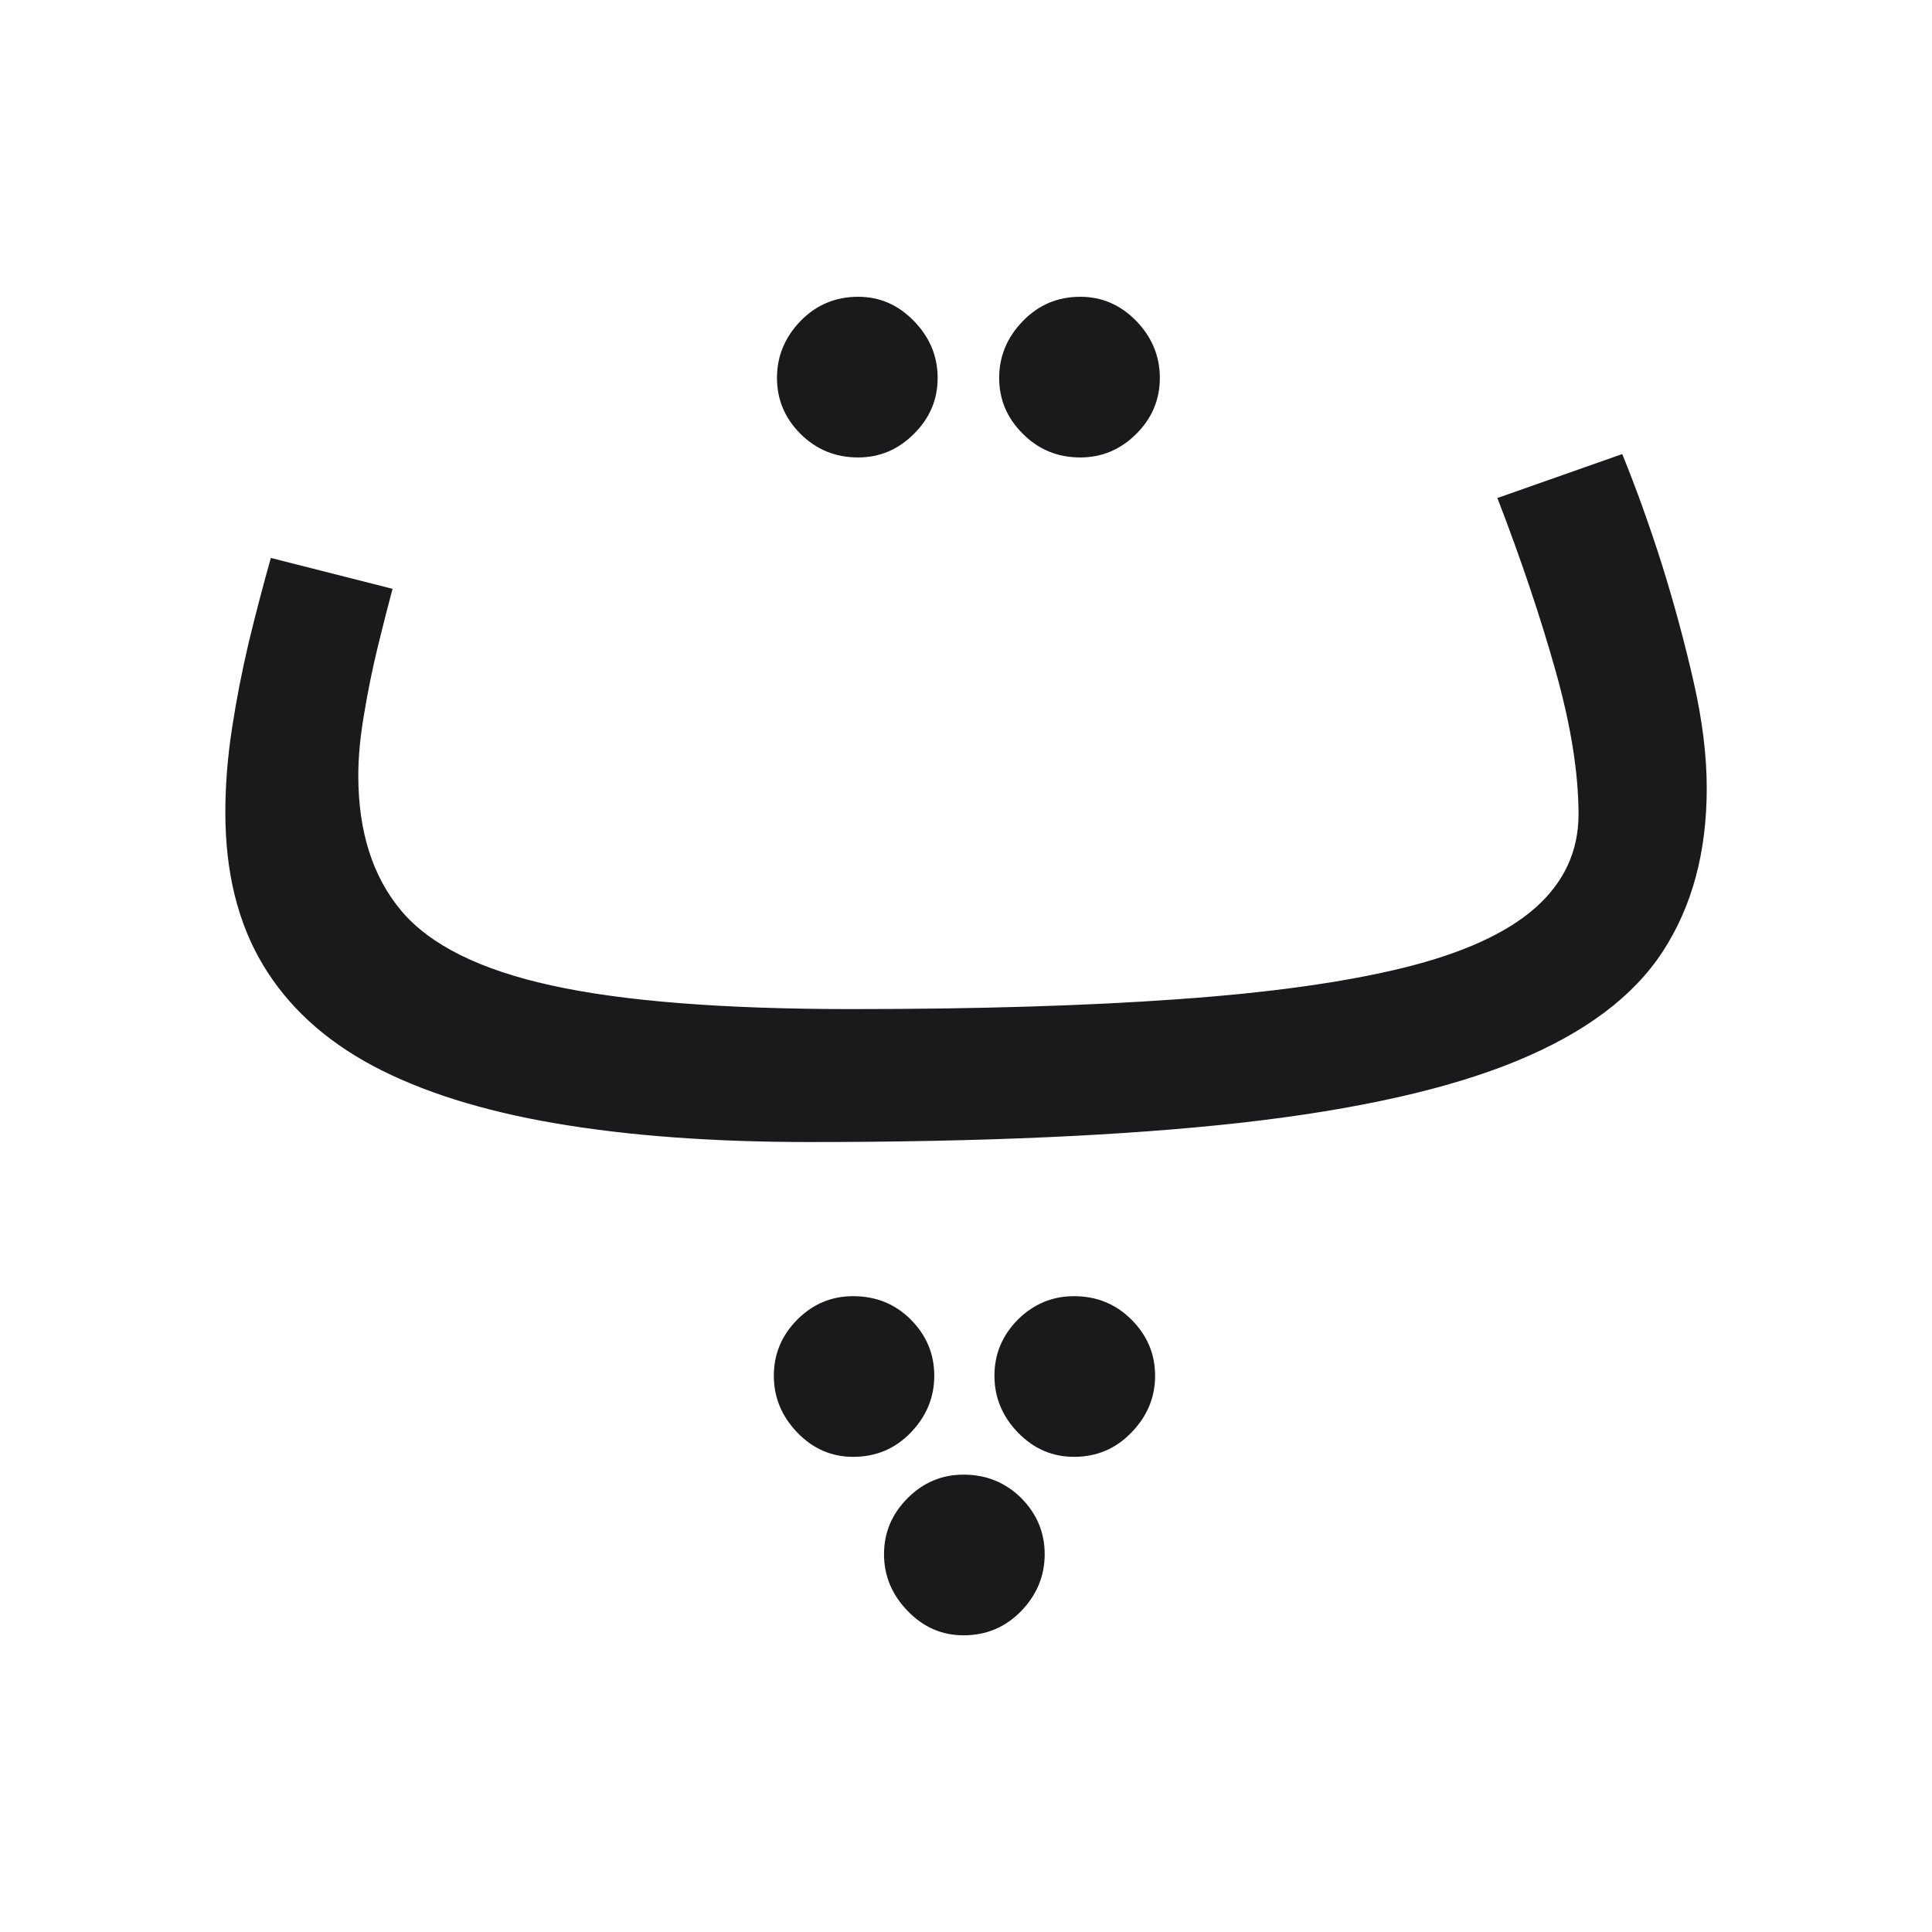 <svg width="85.736" height="85.736" viewBox="0 0 85.736 85.736" fill="none" xmlns="http://www.w3.org/2000/svg"><path d="M35.92 50.68L35.92 50.68L37.79 44.78L37.79 44.78Q46.22 44.78 52.30 44.34L52.30 44.34L52.30 44.34Q58.38 43.91 62.31 42.94L62.31 42.94L62.31 42.94Q66.23 41.97 68.14 40.28L68.14 40.28L68.14 40.28Q70.05 38.58 70.05 36.14L70.05 36.14L70.05 36.14Q70.05 33.40 69.04 29.80L69.04 29.80L69.04 29.80Q68.03 26.20 66.45 22.10L66.45 22.10L71.99 20.15L71.99 20.15Q72.93 22.46 73.76 25.08L73.76 25.08L73.76 25.08Q74.58 27.71 75.16 30.27L75.16 30.27L75.16 30.27Q75.74 32.82 75.74 34.98L75.74 34.98L75.74 34.98Q75.74 39.23 73.79 42.22L73.79 42.22L73.79 42.22Q71.85 45.21 67.31 47.08L67.31 47.08L67.31 47.08Q62.78 48.95 55.11 49.82L55.11 49.82L55.11 49.82Q47.44 50.68 35.92 50.68ZM39.23 48.38L35.92 50.68L35.92 50.68Q29.51 50.68 24.65 49.85L24.65 49.85L24.65 49.85Q19.79 49.02 16.55 47.30L16.55 47.30L16.55 47.30Q13.31 45.57 11.66 42.80L11.66 42.80L11.66 42.80Q10 40.02 10 36.06L10 36.06L10 36.06Q10 34.26 10.29 32.36L10.29 32.36L10.29 32.36Q10.58 30.45 11.04 28.50L11.04 28.50L11.04 28.50Q11.51 26.56 12.02 24.76L12.02 24.76L17.42 26.13L17.42 26.13Q17.13 27.21 16.77 28.68L16.77 28.68L16.77 28.68Q16.41 30.16 16.16 31.67L16.16 31.67L16.16 31.67Q15.90 33.18 15.90 34.41L15.90 34.41L15.90 34.41Q15.90 38.15 17.81 40.42L17.81 40.42L17.81 40.42Q19.72 42.69 24.47 43.73L24.47 43.73L24.47 43.73Q29.22 44.78 37.79 44.78L37.79 44.78L39.23 48.38ZM42.76 72.57L42.76 72.57L42.76 72.57Q41.32 72.57 40.28 71.49L40.28 71.49L40.28 71.49Q39.23 70.41 39.23 68.97L39.23 68.97L39.23 68.97Q39.23 67.53 40.28 66.48L40.28 66.48L40.28 66.48Q41.32 65.44 42.76 65.44L42.76 65.44L42.76 65.44Q44.27 65.44 45.32 66.48L45.32 66.48L45.32 66.48Q46.36 67.53 46.36 68.97L46.36 68.97L46.36 68.97Q46.36 70.41 45.32 71.49L45.32 71.49L45.32 71.49Q44.27 72.57 42.76 72.57ZM47.66 64.65L47.66 64.65L47.66 64.65Q46.22 64.65 45.17 63.57L45.17 63.57L45.17 63.57Q44.13 62.49 44.13 61.05L44.13 61.05L44.13 61.05Q44.13 59.61 45.17 58.56L45.17 58.56L45.17 58.56Q46.22 57.52 47.66 57.52L47.66 57.52L47.66 57.52Q49.17 57.52 50.21 58.56L50.21 58.56L50.21 58.56Q51.26 59.61 51.26 61.05L51.26 61.05L51.26 61.05Q51.26 62.49 50.21 63.57L50.21 63.57L50.21 63.57Q49.17 64.65 47.66 64.65ZM37.86 64.65L37.86 64.65L37.86 64.65Q36.42 64.65 35.38 63.57L35.38 63.57L35.38 63.57Q34.34 62.49 34.34 61.05L34.34 61.05L34.34 61.05Q34.34 59.61 35.38 58.56L35.38 58.56L35.38 58.56Q36.42 57.52 37.86 57.52L37.86 57.52L37.86 57.52Q39.38 57.52 40.42 58.56L40.42 58.56L40.42 58.56Q41.46 59.61 41.46 61.05L41.46 61.05L41.46 61.05Q41.46 62.49 40.42 63.57L40.42 63.57L40.42 63.57Q39.38 64.65 37.86 64.65ZM47.94 20.30L47.94 20.30L47.94 20.30Q46.43 20.30 45.39 19.25L45.39 19.25L45.39 19.25Q44.34 18.21 44.34 16.77L44.34 16.77L44.34 16.77Q44.34 15.33 45.39 14.25L45.39 14.25L45.39 14.25Q46.43 13.17 47.94 13.17L47.94 13.17L47.94 13.17Q49.38 13.17 50.43 14.25L50.43 14.25L50.43 14.25Q51.47 15.33 51.47 16.77L51.47 16.77L51.47 16.77Q51.47 18.21 50.43 19.25L50.43 19.25L50.43 19.25Q49.38 20.30 47.94 20.30ZM38.08 20.30L38.08 20.30L38.08 20.30Q36.57 20.30 35.52 19.25L35.52 19.25L35.52 19.25Q34.48 18.21 34.48 16.77L34.48 16.77L34.48 16.77Q34.48 15.33 35.52 14.25L35.52 14.25L35.52 14.25Q36.57 13.17 38.08 13.17L38.08 13.17L38.08 13.17Q39.52 13.17 40.56 14.25L40.56 14.25L40.56 14.25Q41.61 15.33 41.61 16.77L41.61 16.77L41.61 16.77Q41.61 18.21 40.56 19.25L40.56 19.25L40.56 19.25Q39.52 20.30 38.08 20.30Z" fill="#1A1A1C"></path></svg>
